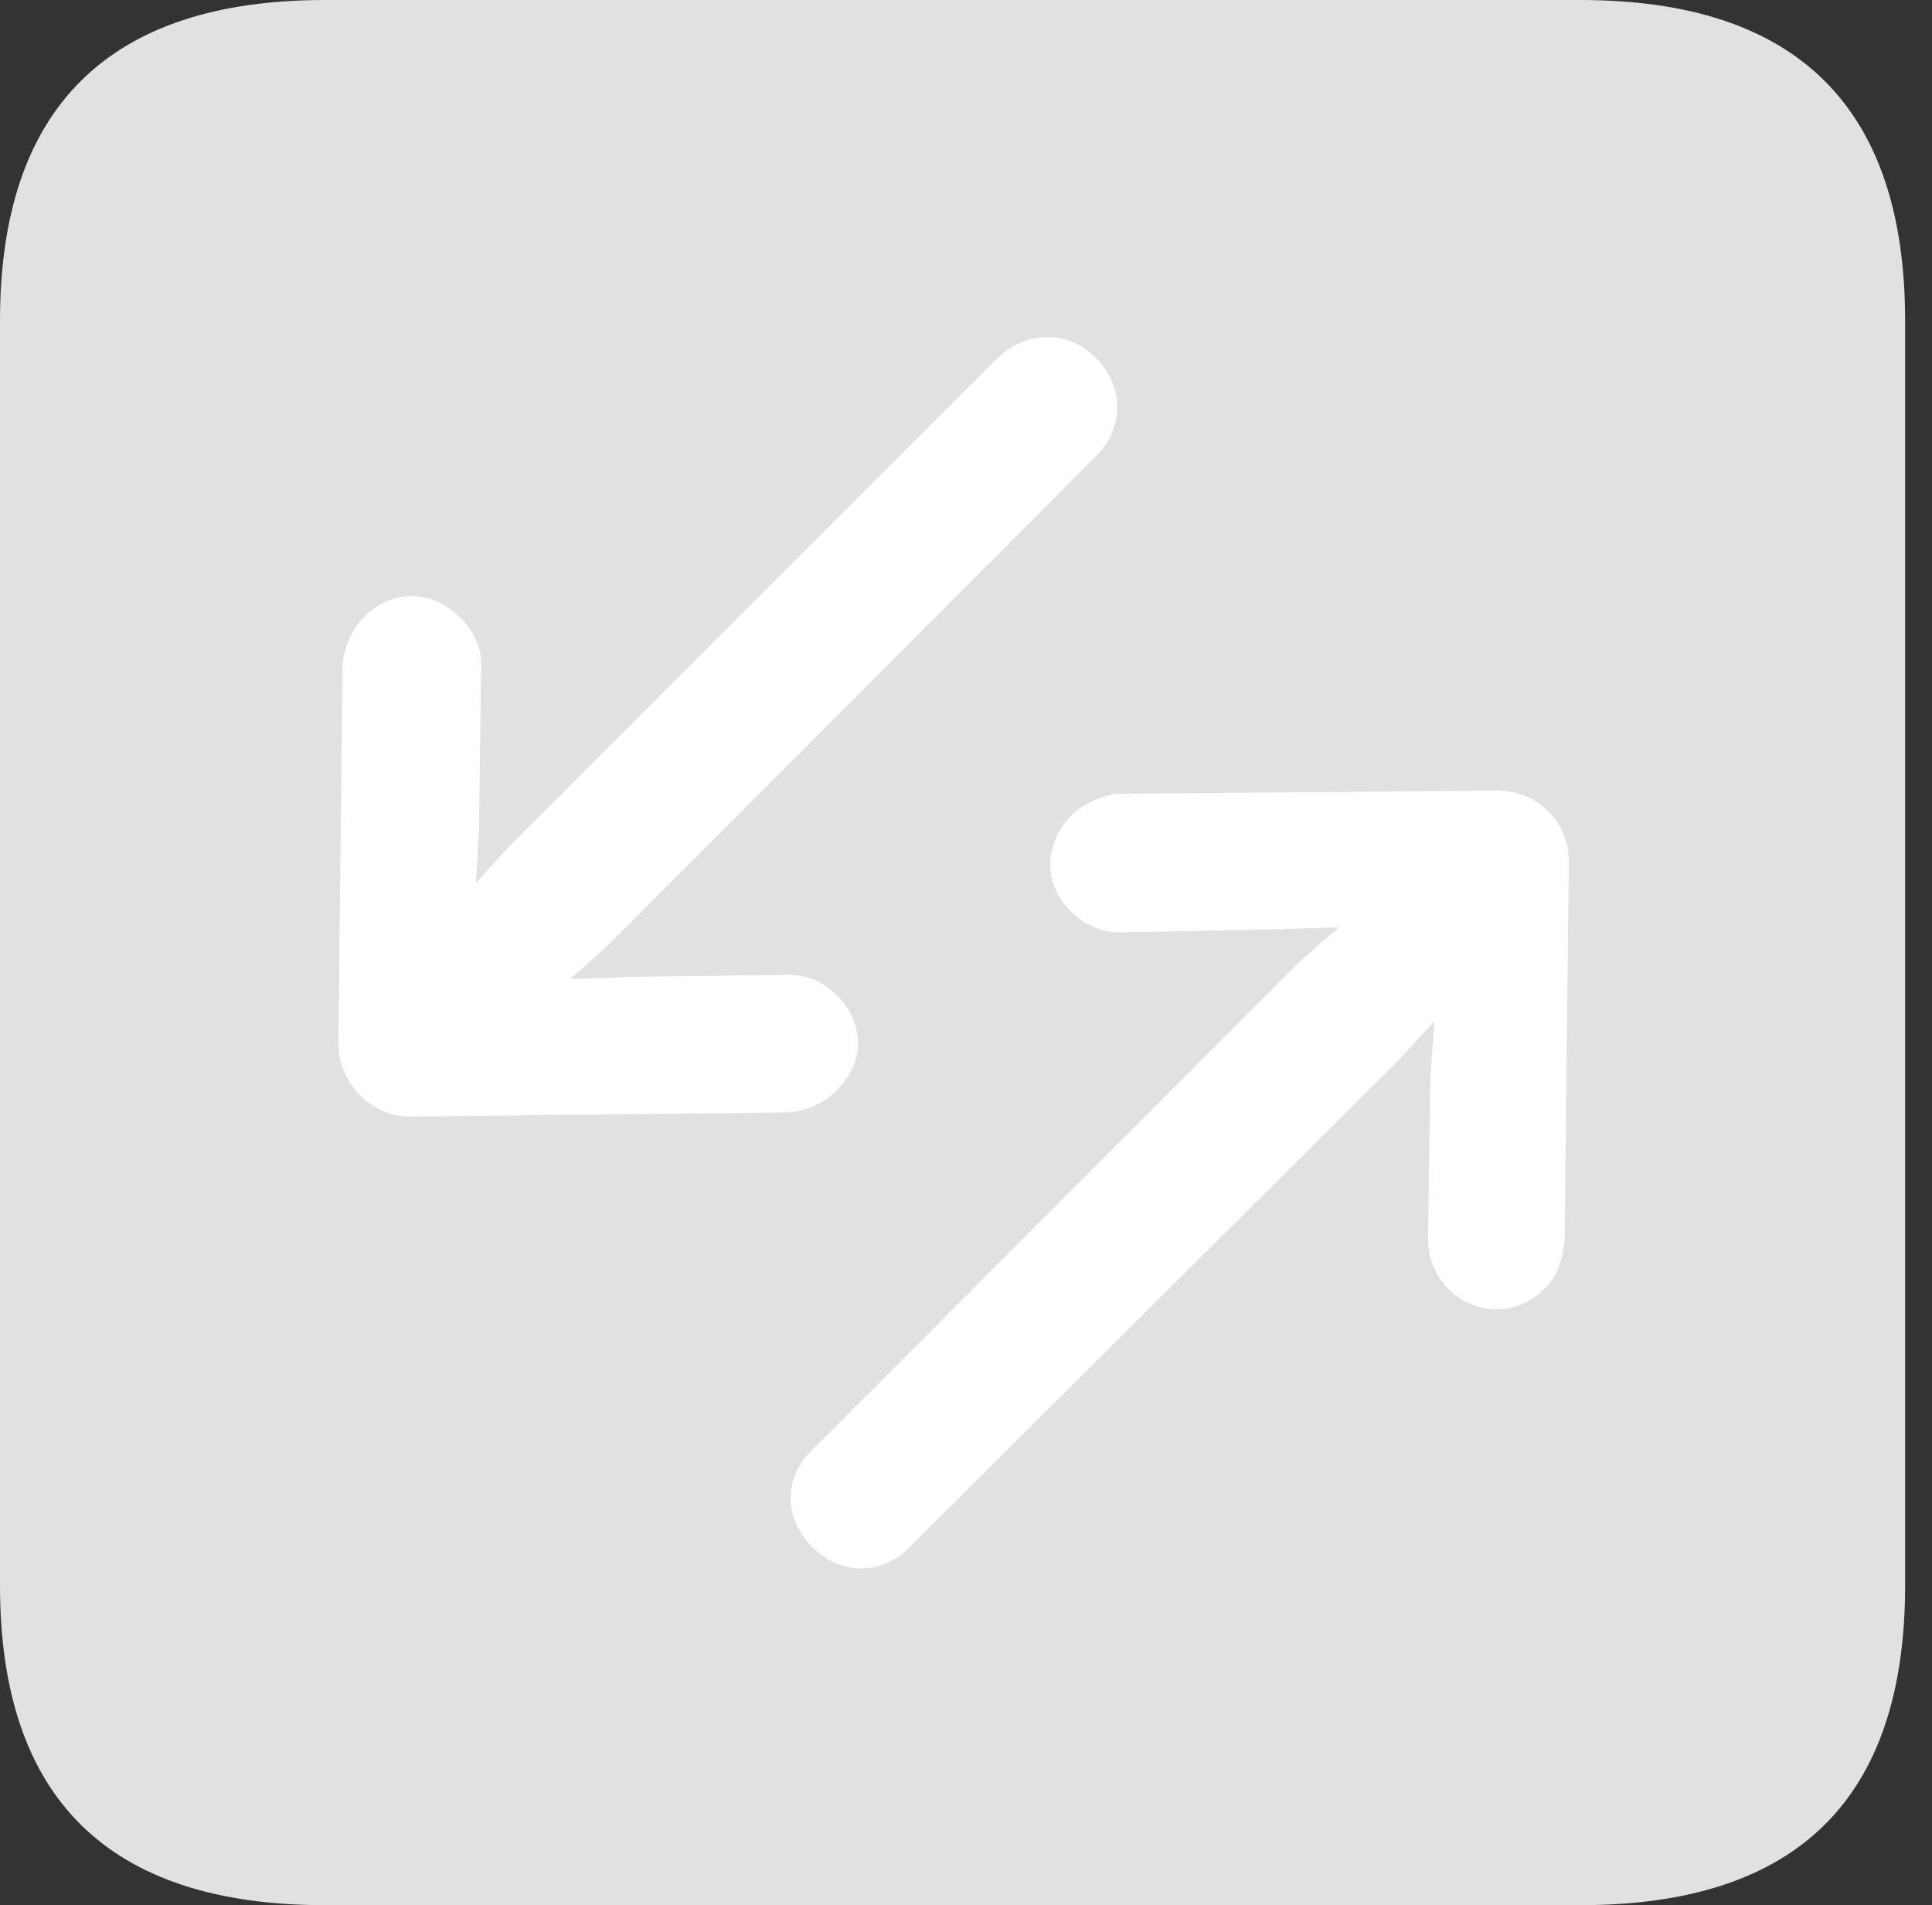 <?xml version="1.0" encoding="UTF-8"?>
<!--Generator: Apple Native CoreSVG 326-->
<!DOCTYPE svg
PUBLIC "-//W3C//DTD SVG 1.1//EN"
       "http://www.w3.org/Graphics/SVG/1.1/DTD/svg11.dtd">
<svg version="1.1" xmlns="http://www.w3.org/2000/svg" xmlns:xlink="http://www.w3.org/1999/xlink" viewBox="0 0 25.525 25.17">
 <rect x="0" y="0" width="25.525" height="25.17" fill="#333333" stroke="none"/>
 <g>
  <rect height="25.17" opacity="0" width="25.525" x="0" y="0"/>
  <path d="M4.293 25.17L20.877 25.17C23.748 25.17 25.17 23.762 25.17 20.945L25.17 4.238C25.17 1.422 23.748 0 20.877 0L4.293 0C1.436 0 0 1.422 0 4.238L0 20.945C0 23.762 1.436 25.17 4.293 25.17Z" fill="white" fill-opacity="0.85"/>
  <path d="M4.471 13.781L4.525 8.846C4.525 8.6 4.635 8.326 4.799 8.162C5.168 7.779 5.701 7.779 6.084 8.162C6.262 8.34 6.371 8.572 6.357 8.818L6.33 10.91L6.289 11.662L6.727 11.184L13.18 4.73C13.562 4.361 14.123 4.361 14.479 4.73C14.861 5.113 14.848 5.66 14.479 6.029L8.039 12.482L7.533 12.934L8.326 12.906L10.404 12.879C10.65 12.879 10.869 12.961 11.06 13.152C11.43 13.521 11.43 14.041 11.047 14.41C10.896 14.574 10.65 14.684 10.391 14.697L5.428 14.752C4.922 14.766 4.471 14.315 4.471 13.781ZM20.727 11.389L20.672 16.352C20.658 16.611 20.576 16.871 20.412 17.021C20.043 17.391 19.496 17.391 19.127 17.021C18.949 16.83 18.867 16.611 18.867 16.365L18.895 14.273L18.949 13.494L18.484 14L12.018 20.439C11.648 20.822 11.102 20.809 10.732 20.439C10.35 20.057 10.35 19.523 10.732 19.154L17.186 12.688L17.691 12.25L16.898 12.277L14.793 12.318C14.56 12.318 14.342 12.223 14.15 12.045C13.781 11.676 13.781 11.156 14.164 10.76C14.328 10.609 14.602 10.486 14.82 10.486L19.783 10.445C20.303 10.445 20.727 10.842 20.727 11.389Z" fill="white"/>
 </g>
</svg>
